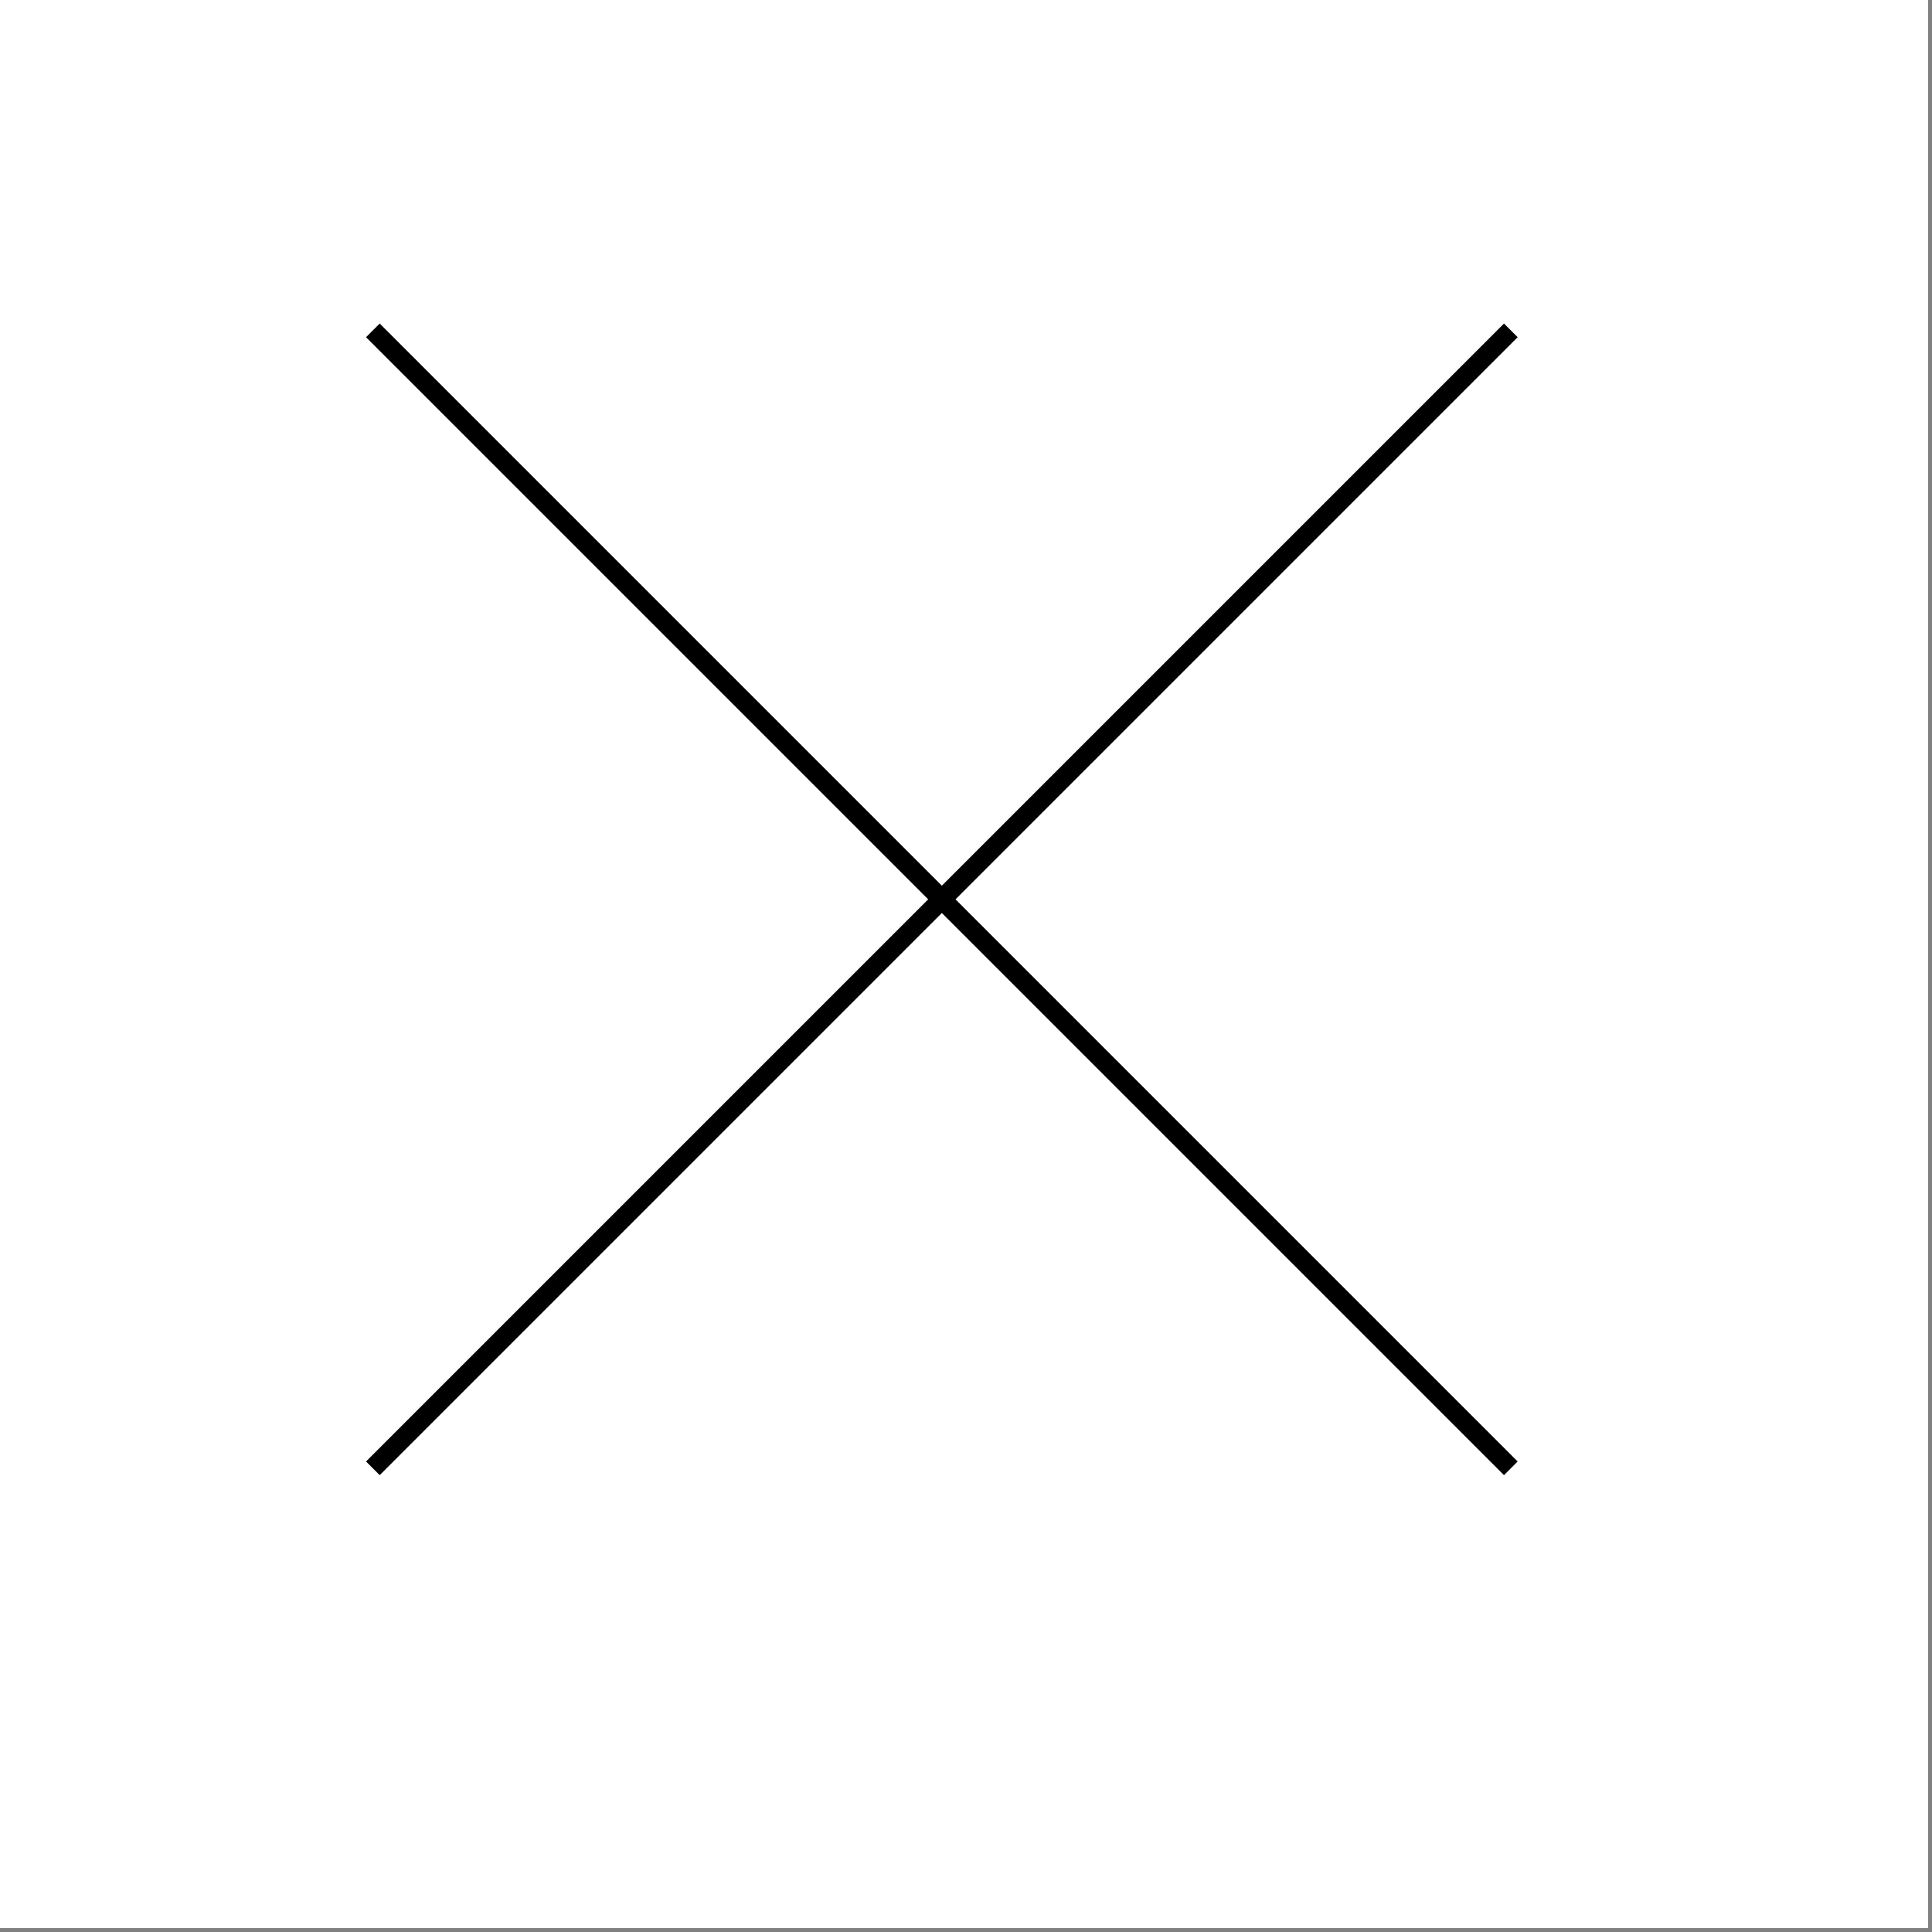 <?xml version="1.0" encoding="utf-8"?>
<!-- Generator: Adobe Illustrator 15.0.0, SVG Export Plug-In . SVG Version: 6.00 Build 0)  -->
<!DOCTYPE svg PUBLIC "-//W3C//DTD SVG 1.1//EN" "http://www.w3.org/Graphics/SVG/1.1/DTD/svg11.dtd">
<svg version="1.1" id="Layer_1" xmlns="http://www.w3.org/2000/svg" xmlns:xlink="http://www.w3.org/1999/xlink" x="0px" y="0px"
	 width="500px" height="500px" viewBox="0 0 500 500" enable-background="new 0 0 500 500" xml:space="preserve">
<rect x="0" y="0" width="500" height="500" fill="#808080" stroke="none"/>
<rect x="-1" y="-1" fill="#FFFFFF" width="500" height="500"/>
<g>
	<line fill="none" stroke="#000000" stroke-width="5" stroke-miterlimit="10" x1="96.5" y1="85.5" x2="391" y2="380"/>
	<line fill="none" stroke="#000000" stroke-width="5" stroke-miterlimit="10" x1="96.5" y1="380" x2="391" y2="85.5"/>
</g>
<line fill="none" stroke="#000000" stroke-width="5" stroke-miterlimit="10" x1="-324.5" y1="-207.5" x2="-30" y2="-502"/>
</svg>
